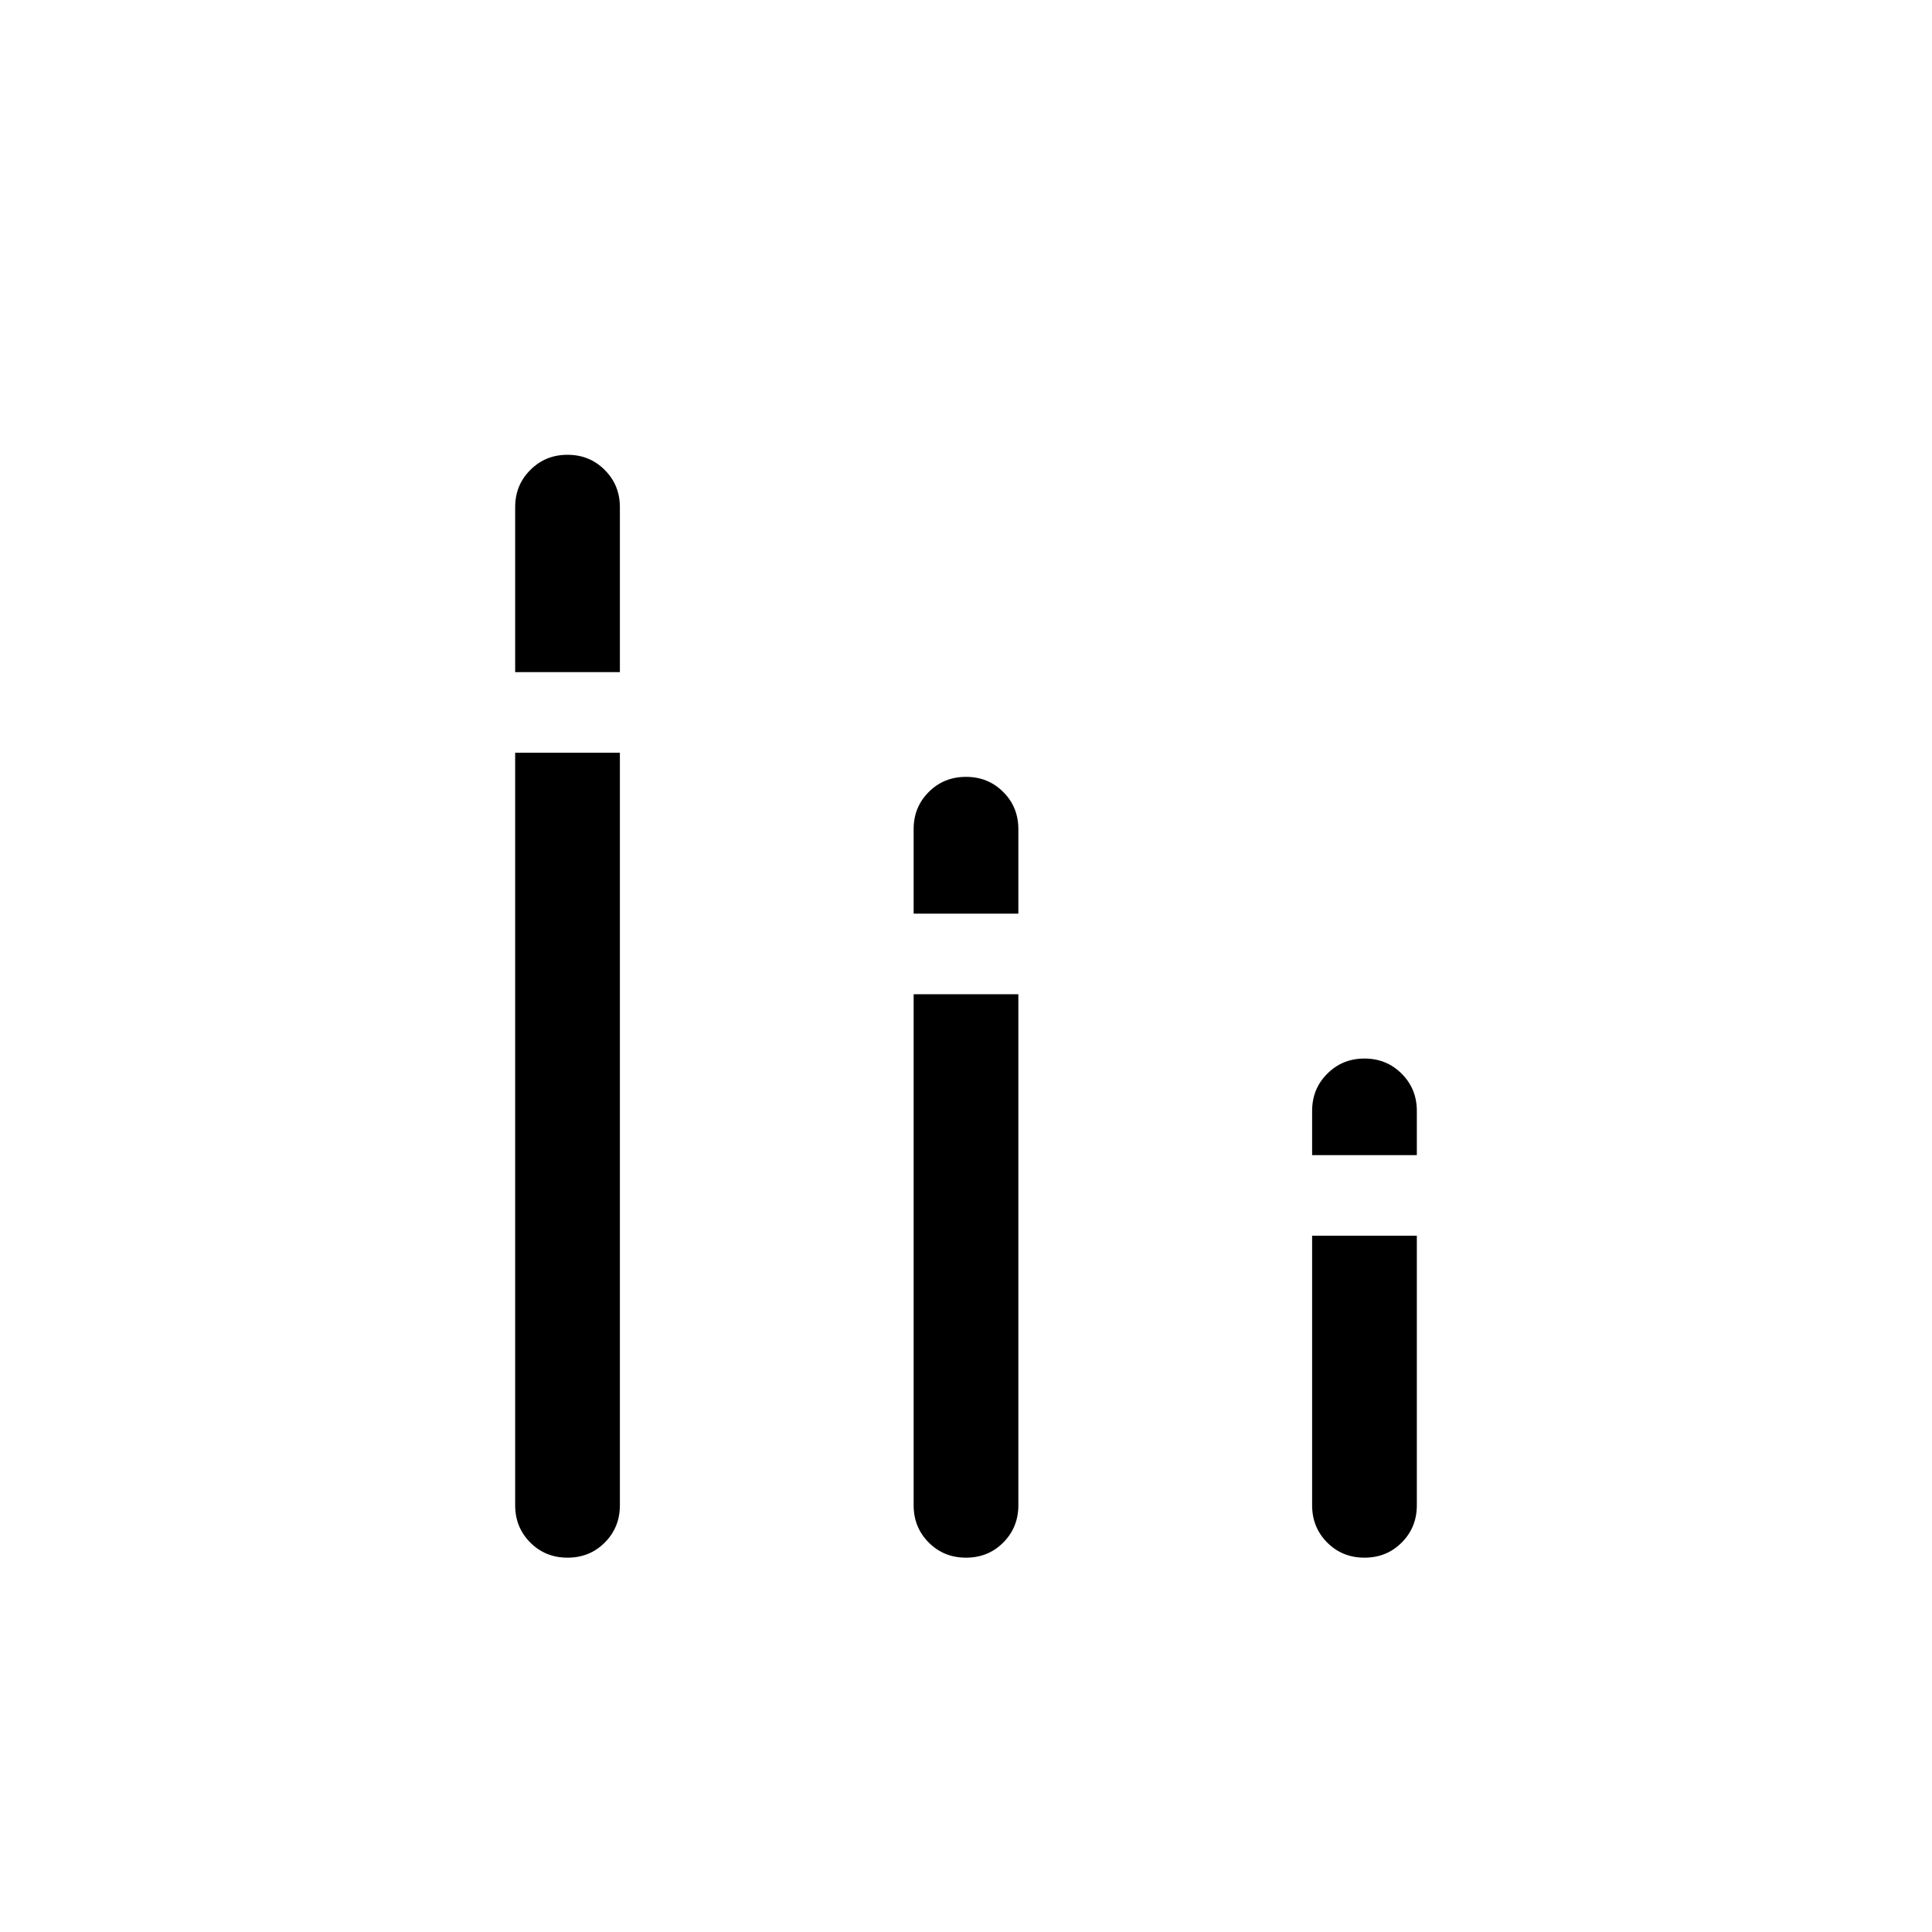 <svg xmlns="http://www.w3.org/2000/svg" height="20" width="20"><path d="M5.875 16.125Q5.646 16.125 5.49 15.969Q5.333 15.812 5.333 15.583V7.792H6.417V15.583Q6.417 15.812 6.26 15.969Q6.104 16.125 5.875 16.125ZM5.333 6.958V5.25Q5.333 5.021 5.49 4.865Q5.646 4.708 5.875 4.708Q6.104 4.708 6.26 4.865Q6.417 5.021 6.417 5.25V6.958ZM14.125 16.125Q13.896 16.125 13.74 15.969Q13.583 15.812 13.583 15.583V12.792H14.667V15.583Q14.667 15.812 14.51 15.969Q14.354 16.125 14.125 16.125ZM13.583 11.958V11.5Q13.583 11.271 13.74 11.115Q13.896 10.958 14.125 10.958Q14.354 10.958 14.51 11.115Q14.667 11.271 14.667 11.5V11.958ZM10 16.125Q9.771 16.125 9.615 15.969Q9.458 15.812 9.458 15.583V10.292H10.542V15.583Q10.542 15.812 10.385 15.969Q10.229 16.125 10 16.125ZM9.458 9.458V8.583Q9.458 8.354 9.615 8.198Q9.771 8.042 10 8.042Q10.229 8.042 10.385 8.198Q10.542 8.354 10.542 8.583V9.458Z"/></svg>